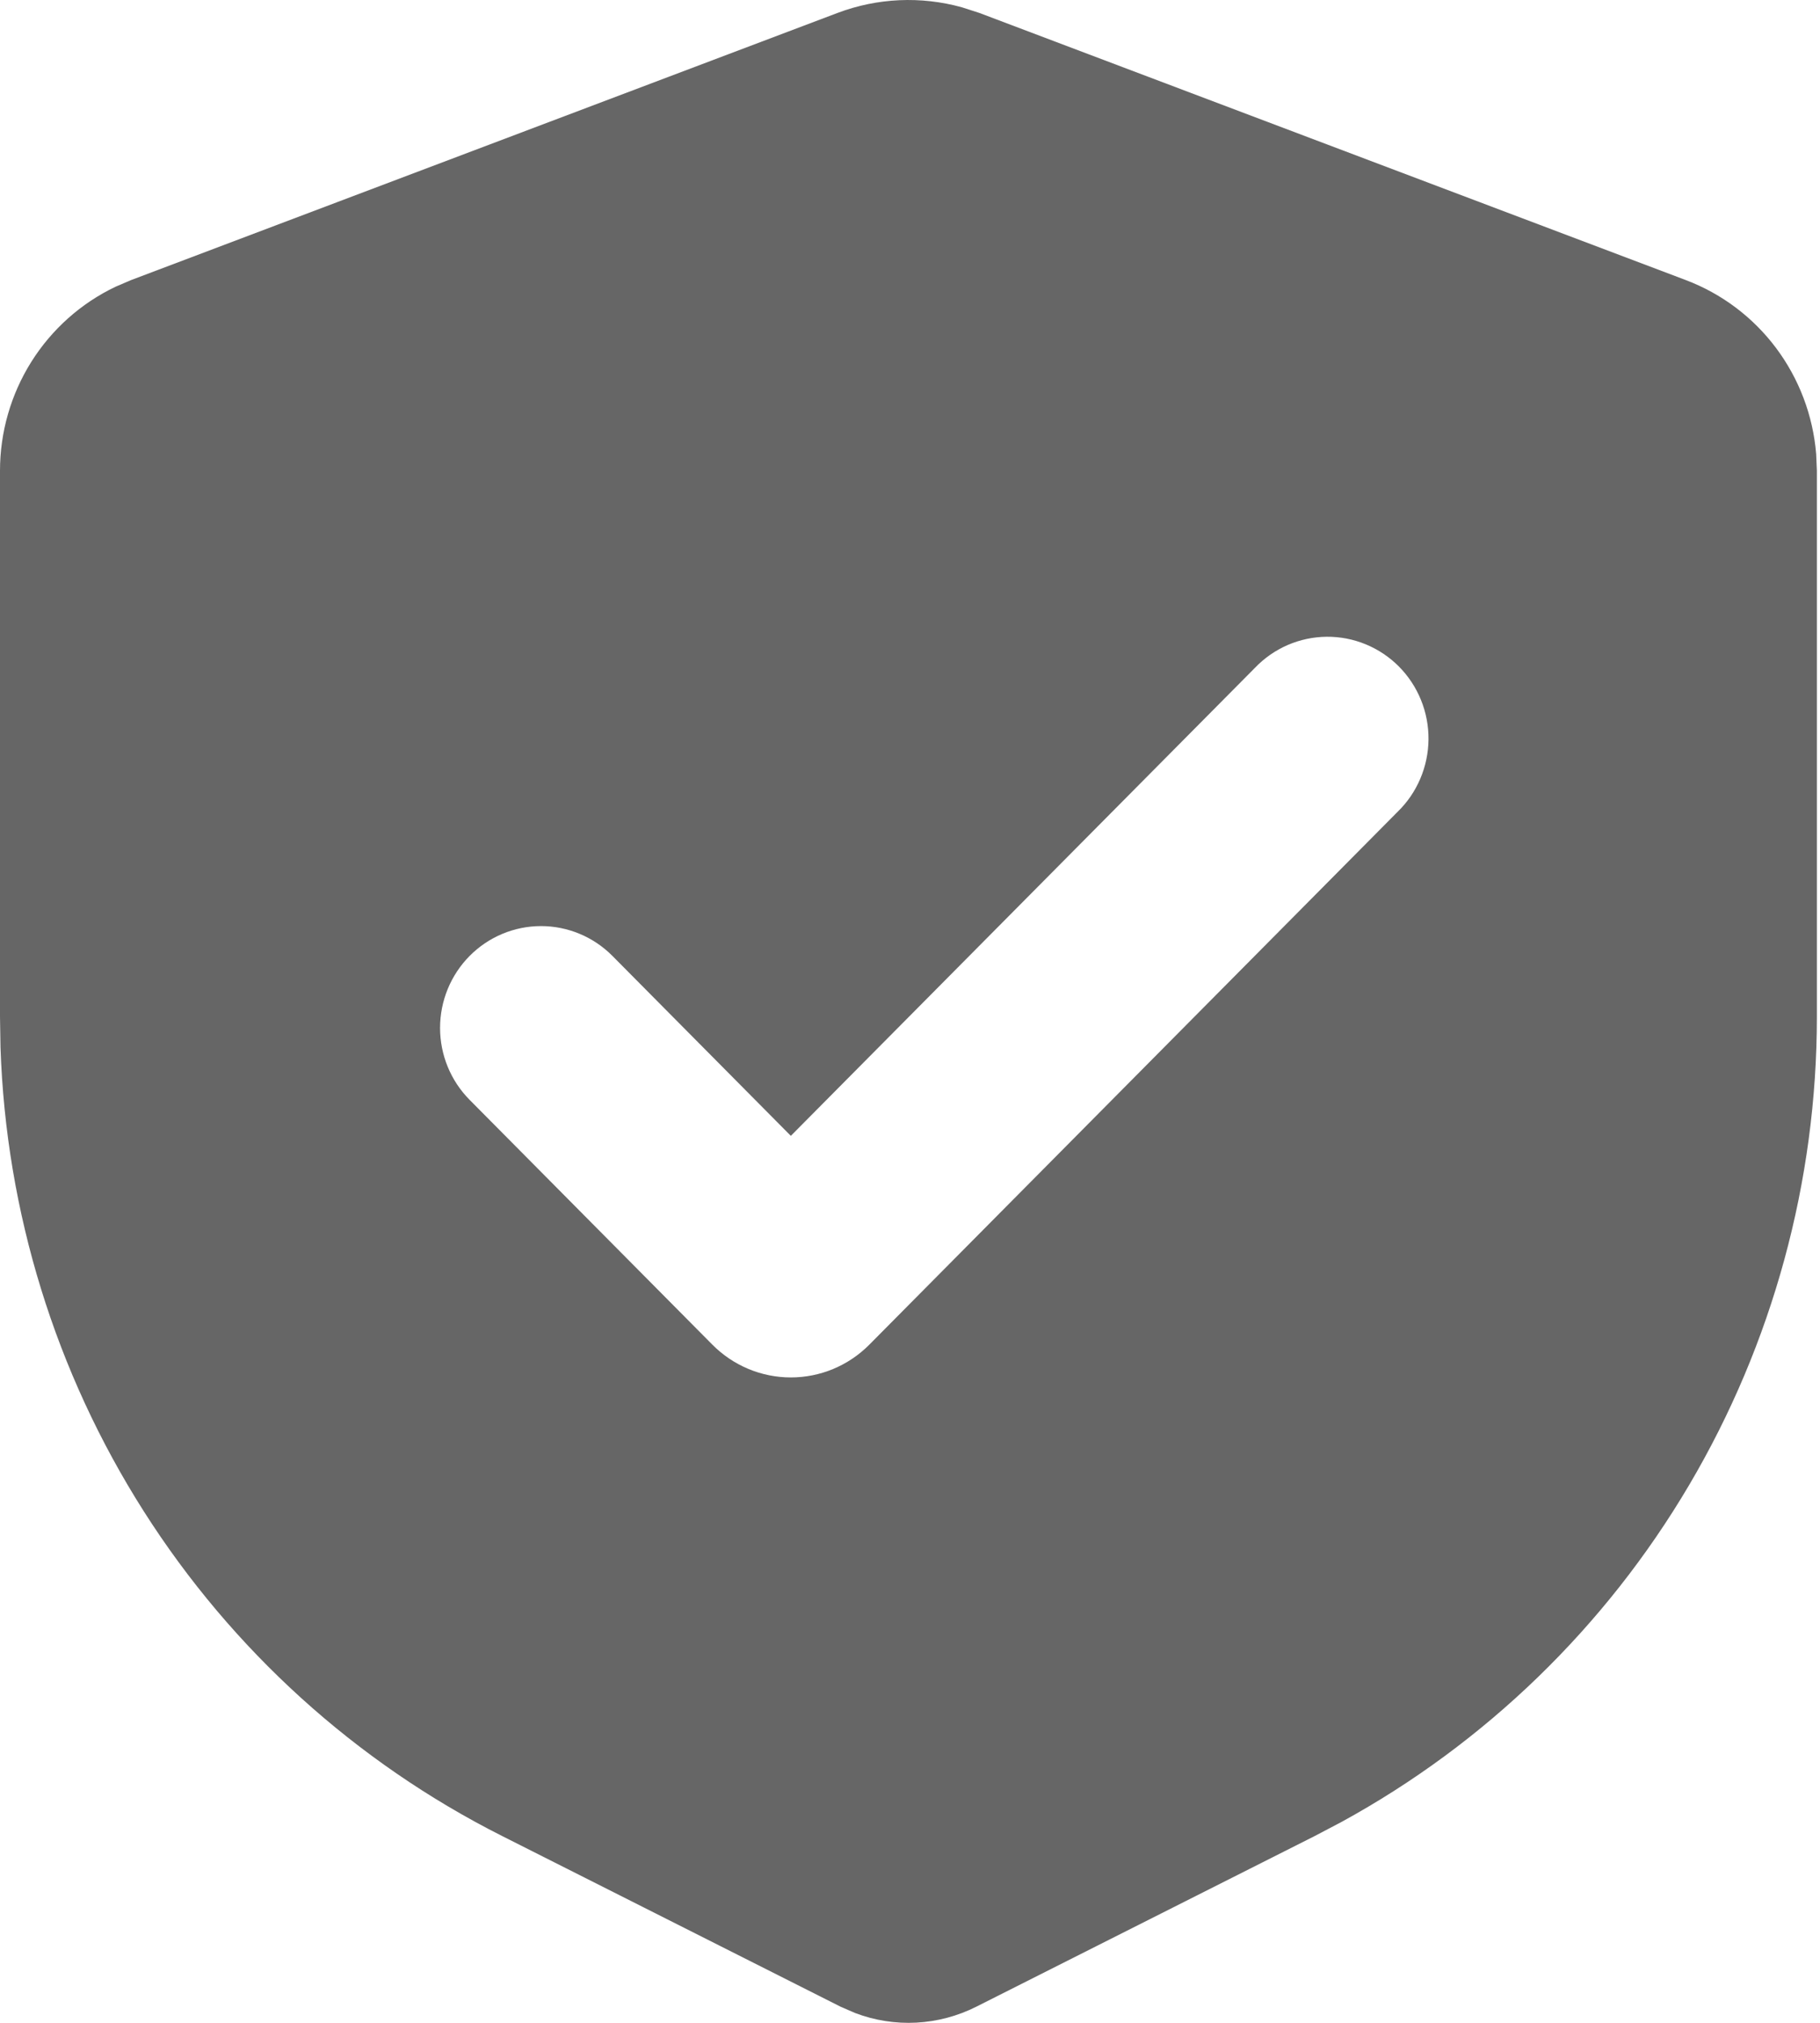 <svg width="63" height="70" viewBox="0 0 63 70" fill="none" xmlns="http://www.w3.org/2000/svg">
<path fill-rule="evenodd" clip-rule="evenodd" d="M28.993 0.447C30.372 -0.073 31.878 -0.141 33.298 0.253L33.899 0.447L58.357 9.693C59.597 10.162 60.679 10.976 61.478 12.041C62.276 13.107 62.758 14.379 62.867 15.709L62.892 16.291V35.181C62.892 40.889 61.363 46.491 58.467 51.395C55.571 56.3 51.416 60.325 46.439 63.047L45.509 63.536L33.79 69.444C33.145 69.768 32.44 69.955 31.72 69.993C31 70.031 30.28 69.918 29.605 69.662L29.102 69.444L17.383 63.536C12.319 60.984 8.032 57.1 4.975 52.295C1.919 47.49 0.206 41.943 0.017 36.238L0 35.181V16.291C2.03178e-05 14.956 0.376 13.649 1.084 12.521C1.793 11.394 2.804 10.492 4.001 9.922L4.535 9.693L28.993 0.447ZM43.441 23.11L27.375 39.306L21.198 33.078C20.543 32.418 19.653 32.047 18.727 32.047C17.8 32.048 16.911 32.419 16.256 33.08C15.601 33.741 15.233 34.637 15.233 35.572C15.233 36.506 15.602 37.402 16.258 38.062L24.657 46.53C25.014 46.89 25.438 47.176 25.904 47.371C26.371 47.566 26.871 47.666 27.375 47.666C27.88 47.666 28.38 47.566 28.847 47.371C29.313 47.176 29.737 46.89 30.094 46.53L48.381 28.09C48.715 27.766 48.981 27.377 49.164 26.947C49.347 26.517 49.444 26.055 49.448 25.587C49.452 25.12 49.364 24.656 49.188 24.223C49.012 23.79 48.753 23.397 48.425 23.066C48.097 22.735 47.706 22.474 47.277 22.297C46.848 22.12 46.388 22.031 45.924 22.035C45.46 22.039 45.001 22.136 44.575 22.32C44.149 22.505 43.763 22.773 43.441 23.11Z" fill="black" fill-opacity="0.6"/>
</svg>

